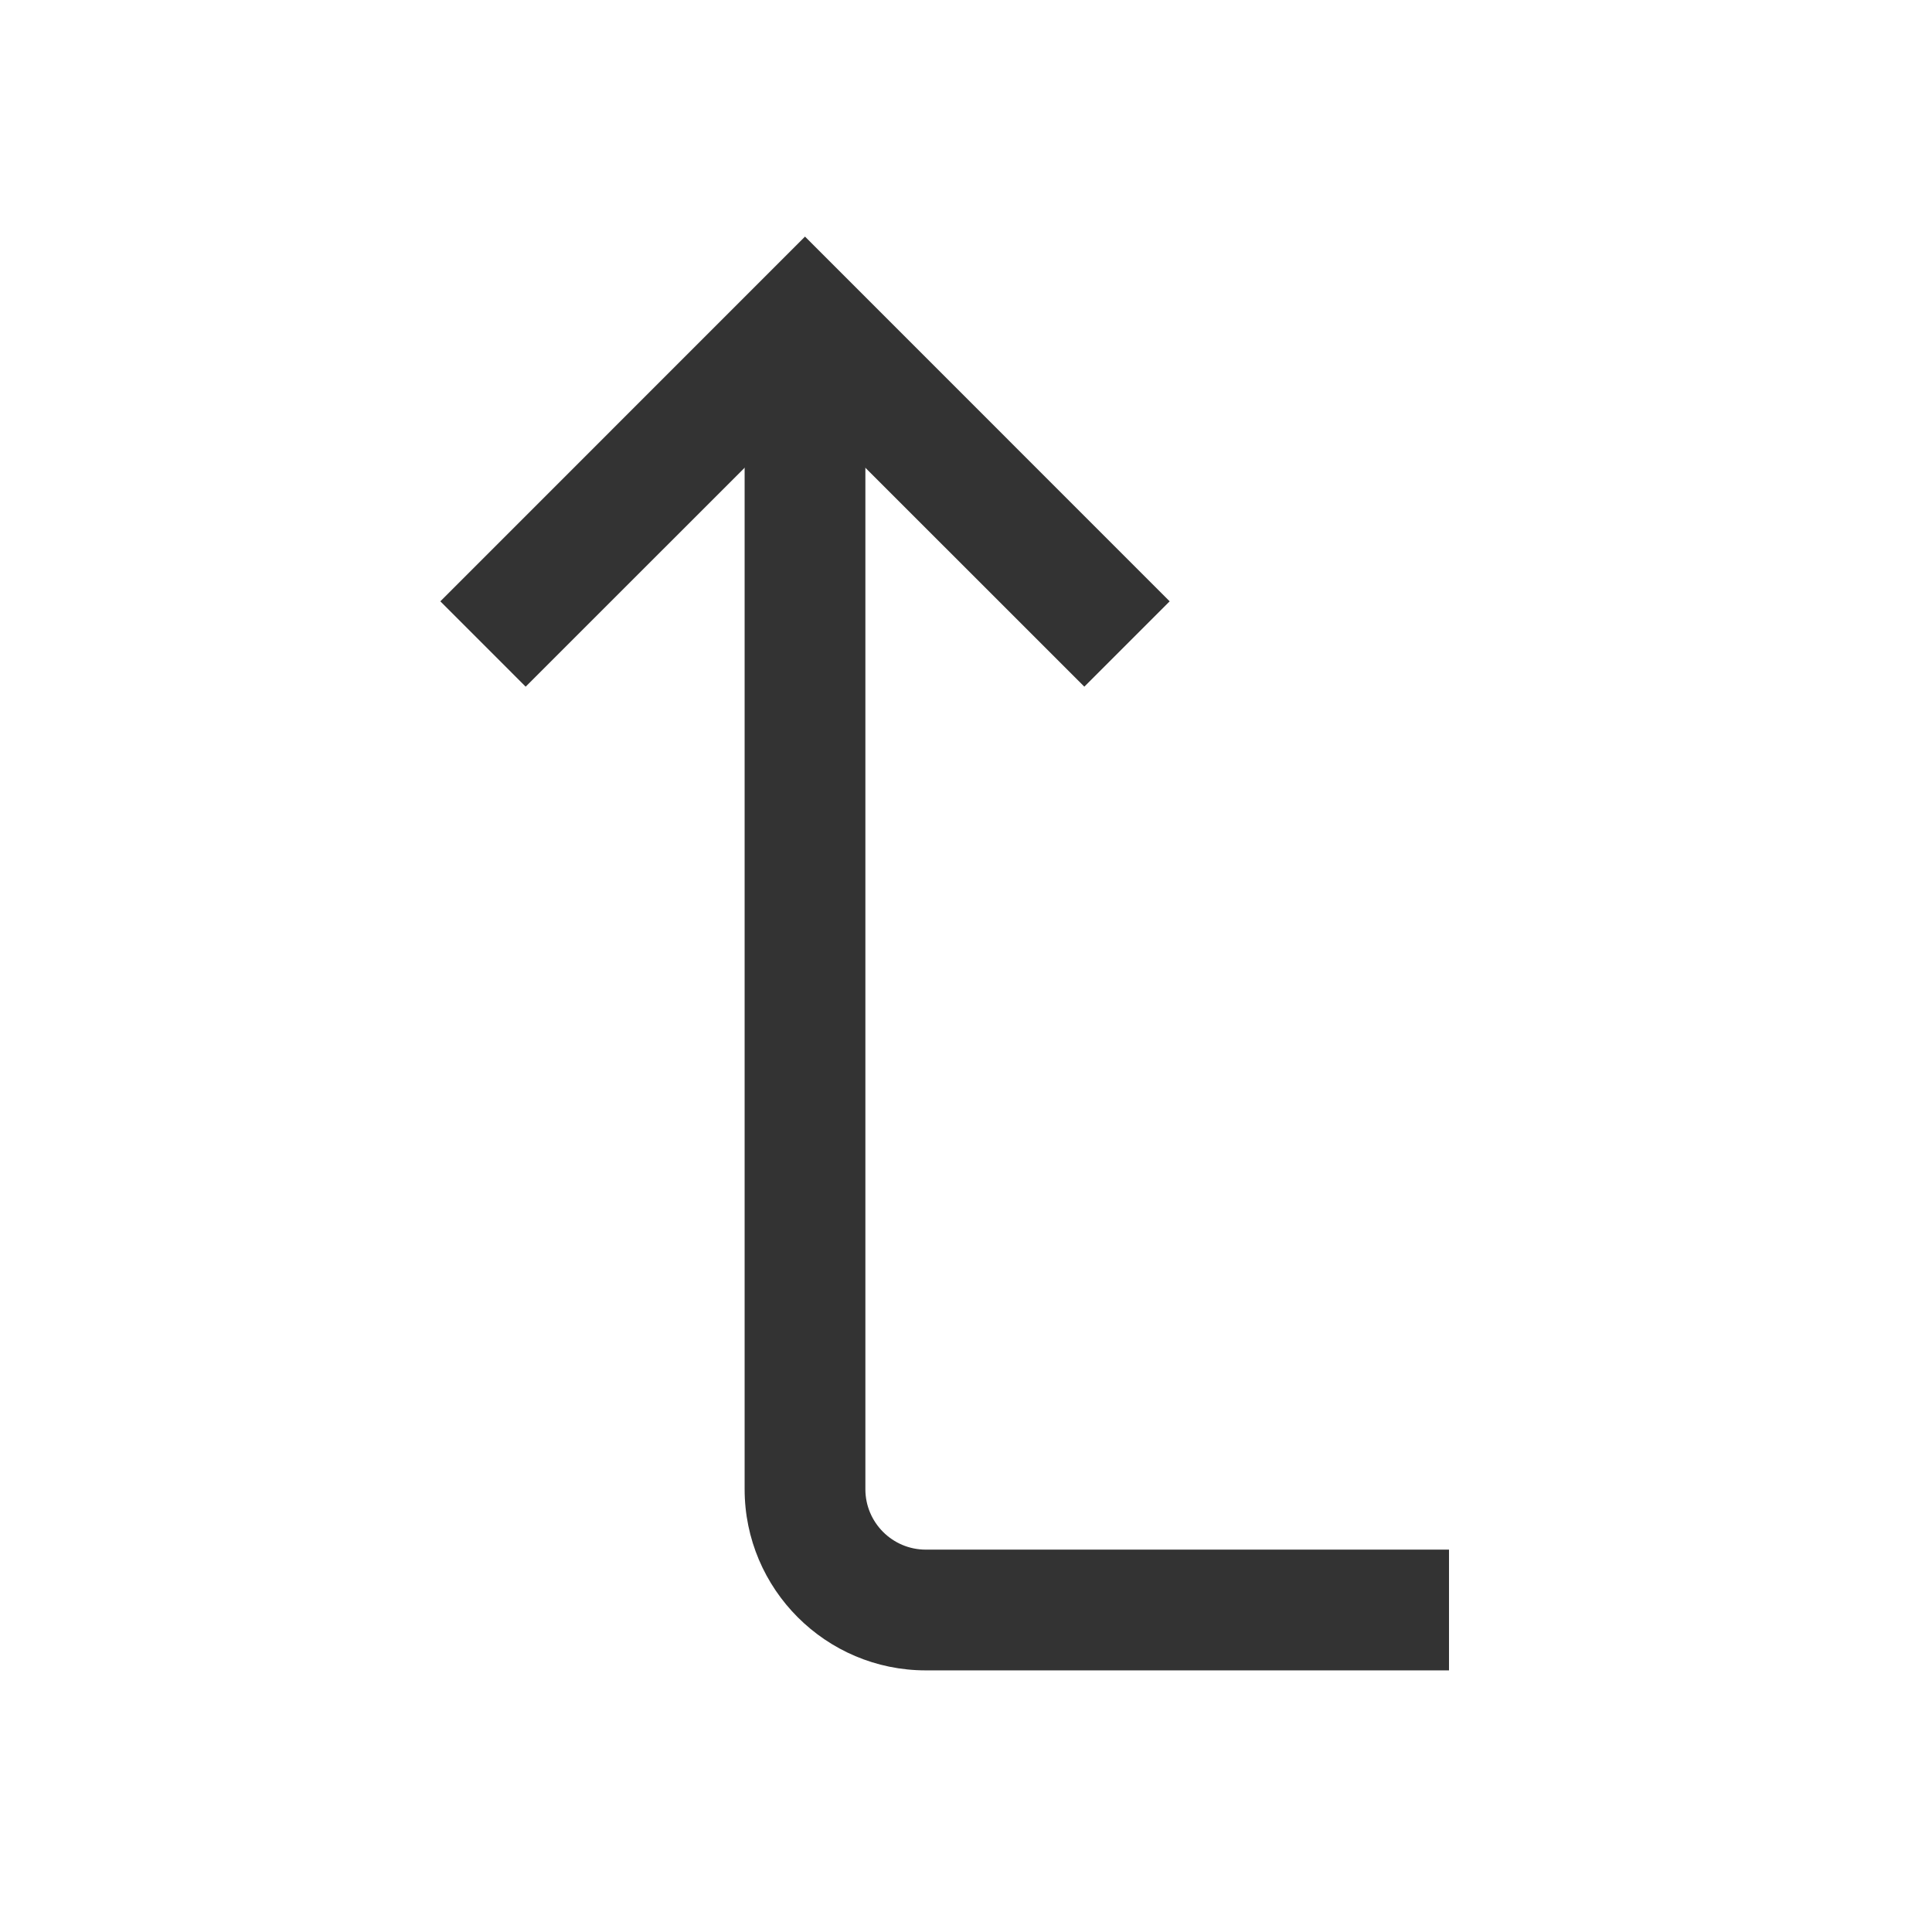 <?xml version="1.0" encoding="iso-8859-1"?>
<svg version="1.1" id="&#x56FE;&#x5C42;_1" xmlns="http://www.w3.org/2000/svg" xmlns:xlink="http://www.w3.org/1999/xlink" x="0px"
	 y="0px" viewBox="0 0 24 24" style="enable-background:new 0 0 24 24;" xml:space="preserve">
<polygon style="fill:#333333;" points="13.47,8.53 10,5.061 6.53,8.53 5.47,7.47 10,2.939 14.53,7.47 "/>
<path style="fill:#333333;" d="M18,20.75h-6.5c-1.241,0-2.25-1.01-2.25-2.25V4h1.5v14.5c0,0.413,0.336,0.75,0.75,0.75H18V20.75z"/>
</svg>







